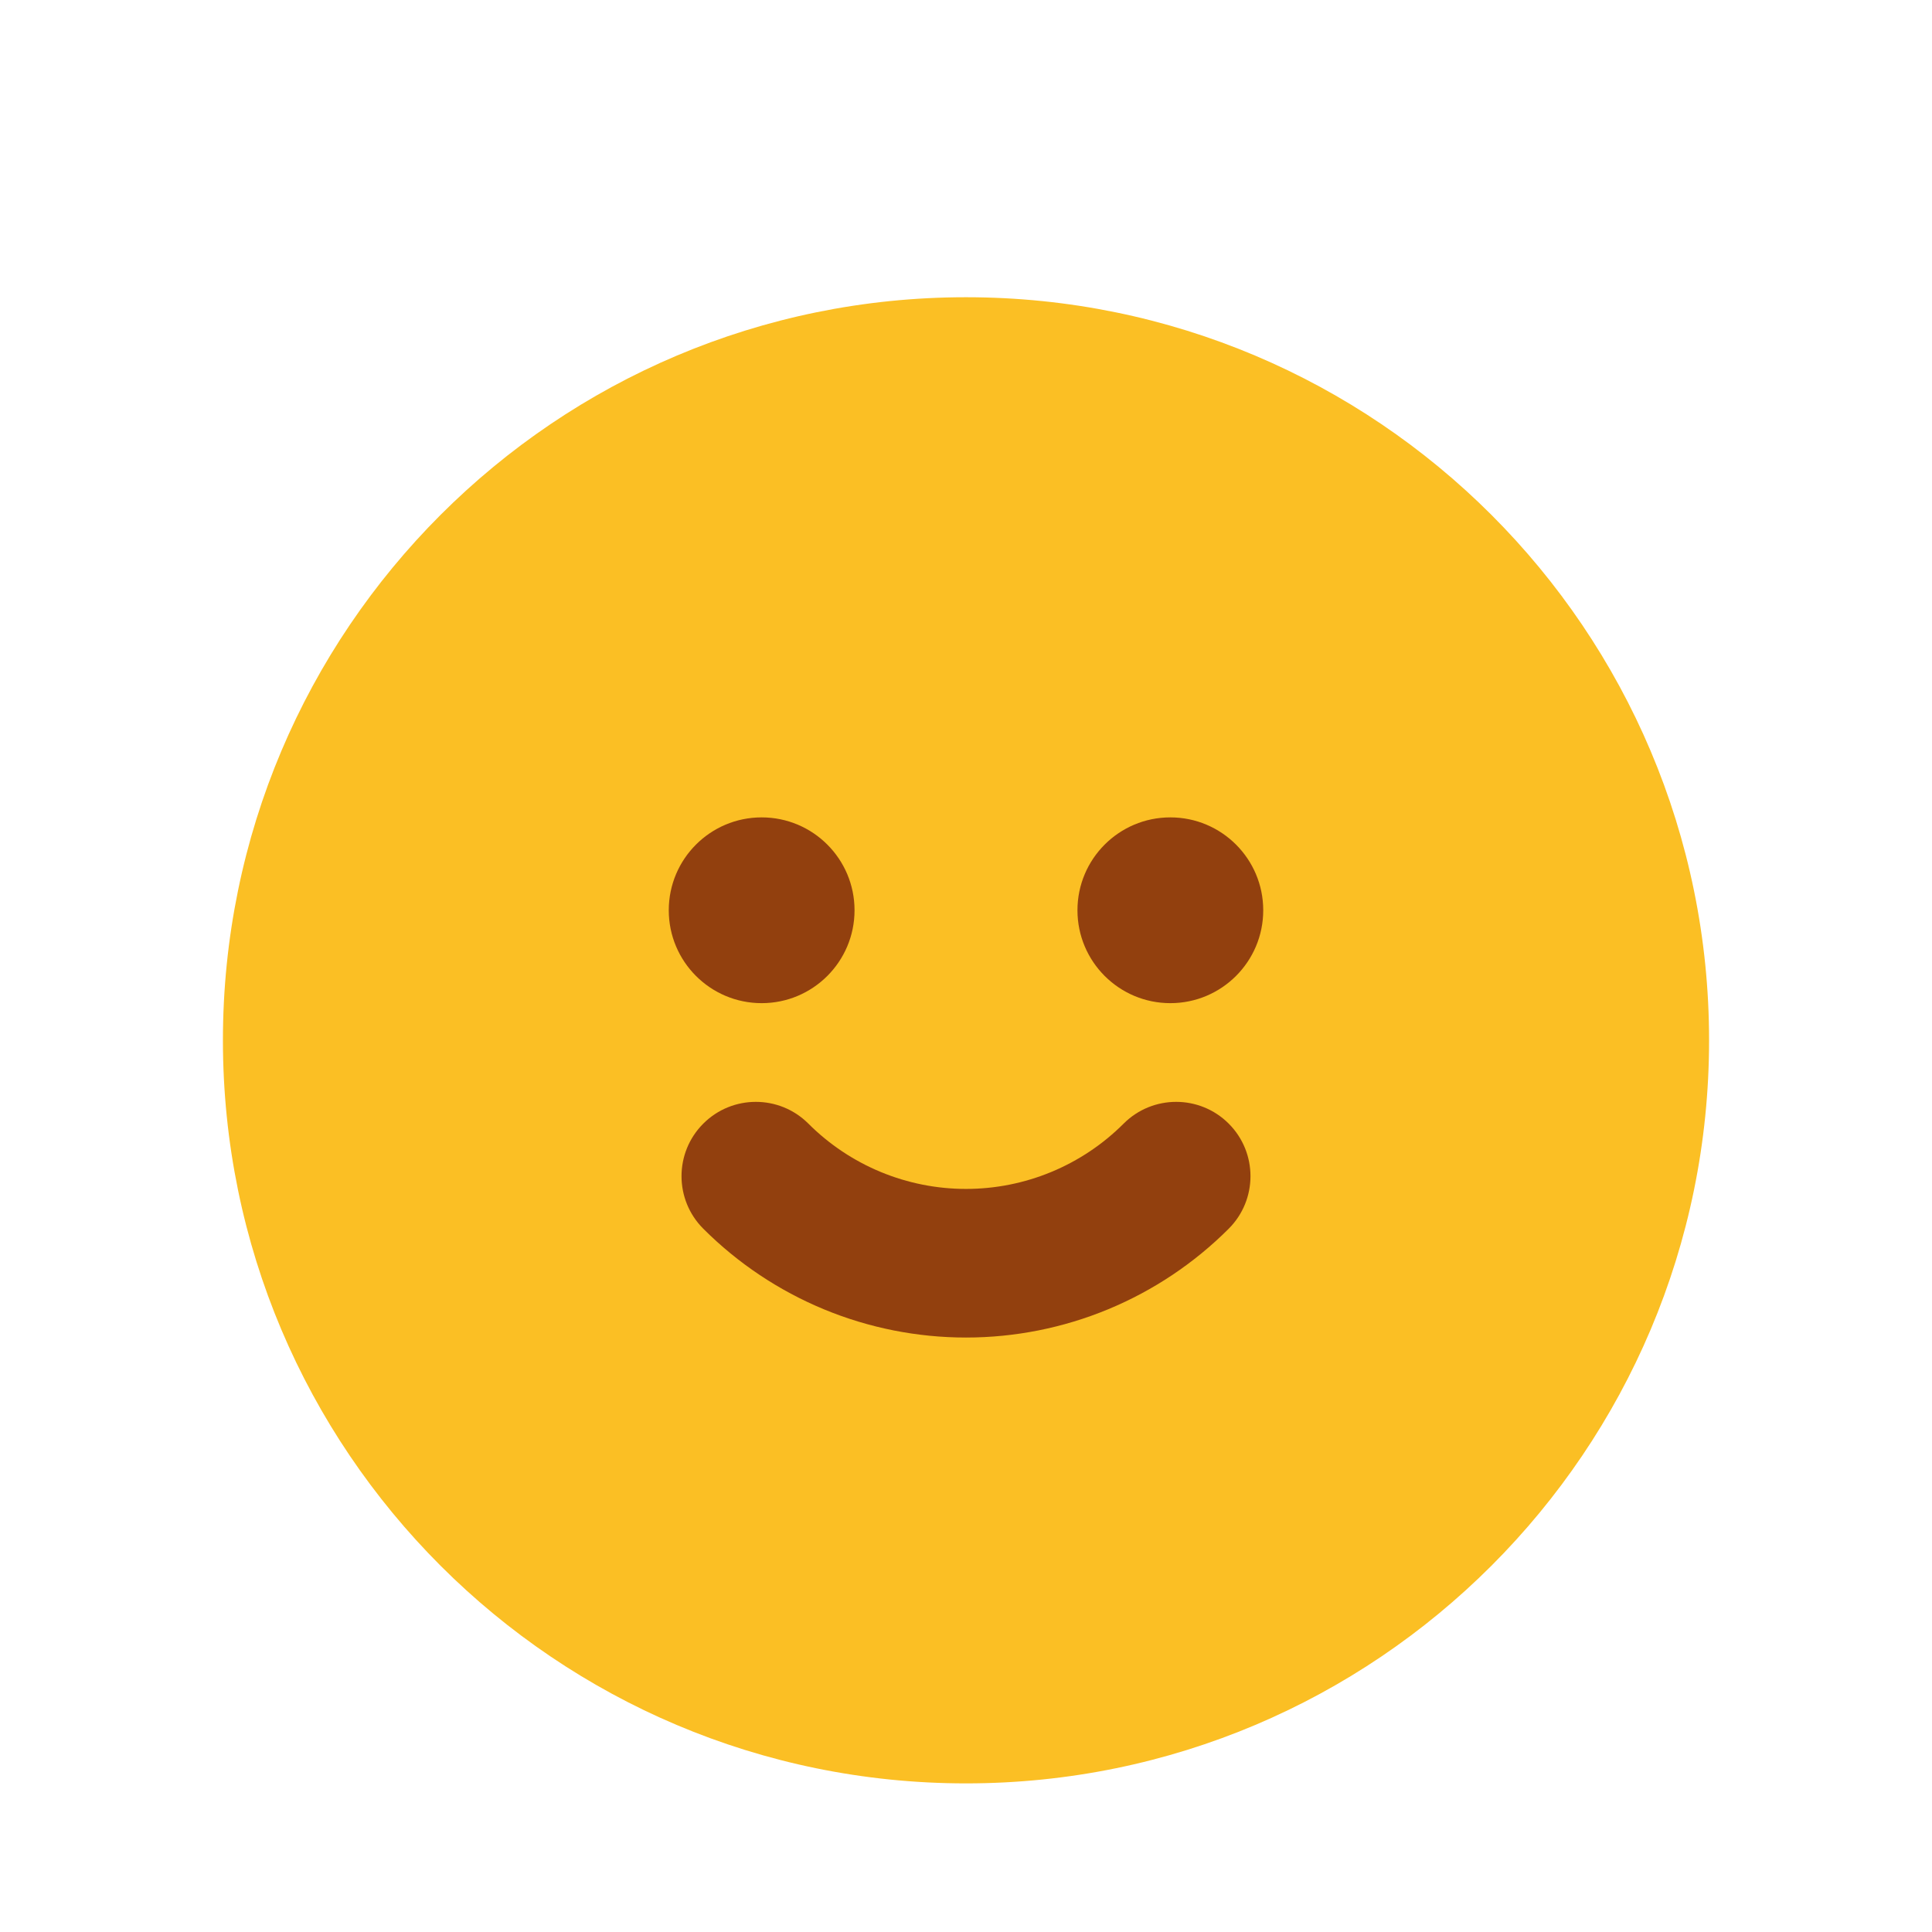 <svg width="104" height="104" viewBox="0 0 104 104" fill="none" xmlns="http://www.w3.org/2000/svg">
<g filter="url(#filter0_dd_25312_69471)">
<path d="M12 40C12 17.909 29.909 0 52 0C74.091 0 92 17.909 92 40C92 62.091 74.091 80 52 80C29.909 80 12 62.091 12 40Z" fill="#FBBF24"/>
<path d="M46 33C46 30.239 43.761 28 41 28C38.239 28 36 30.239 36 33C36 35.761 38.239 38 41 38C43.761 38 46 35.761 46 33Z" fill="#92400E"/>
<path d="M68 33C68 30.239 65.761 28 63 28C60.239 28 58 30.239 58 33C58 35.761 60.239 38 63 38C65.761 38 68 35.761 68 33Z" fill="#92400E"/>
<path d="M52 56C49.374 56 46.773 55.483 44.346 54.478C41.92 53.472 39.715 51.999 37.858 50.142C36.296 48.58 36.296 46.047 37.858 44.485C39.42 42.923 41.953 42.923 43.515 44.485C44.629 45.6 45.952 46.483 47.408 47.087C48.864 47.69 50.424 48 52 48C53.576 48 55.136 47.69 56.592 47.087C58.048 46.483 59.371 45.6 60.485 44.485C62.047 42.923 64.58 42.923 66.142 44.485C67.704 46.047 67.704 48.58 66.142 50.142C64.285 51.999 62.08 53.472 59.654 54.478C57.227 55.483 54.626 56 52 56Z" fill="#92400E"/>
</g>
<defs>
<filter id="filter0_dd_25312_69471" x="0" y="0" width="104" height="104" filterUnits="userSpaceOnUse" color-interpolation-filters="sRGB">
<feFlood flood-opacity="0" result="BackgroundImageFix"/>
<feColorMatrix in="SourceAlpha" type="matrix" values="0 0 0 0 0 0 0 0 0 0 0 0 0 0 0 0 0 0 127 0" result="hardAlpha"/>
<feMorphology radius="2" operator="erode" in="SourceAlpha" result="effect1_dropShadow_25312_69471"/>
<feOffset dy="4"/>
<feGaussianBlur stdDeviation="3"/>
<feColorMatrix type="matrix" values="0 0 0 0 0.161 0 0 0 0 0.145 0 0 0 0 0.141 0 0 0 0.03 0"/>
<feBlend mode="normal" in2="BackgroundImageFix" result="effect1_dropShadow_25312_69471"/>
<feColorMatrix in="SourceAlpha" type="matrix" values="0 0 0 0 0 0 0 0 0 0 0 0 0 0 0 0 0 0 127 0" result="hardAlpha"/>
<feMorphology radius="4" operator="erode" in="SourceAlpha" result="effect2_dropShadow_25312_69471"/>
<feOffset dy="12"/>
<feGaussianBlur stdDeviation="8"/>
<feColorMatrix type="matrix" values="0 0 0 0 0.161 0 0 0 0 0.145 0 0 0 0 0.141 0 0 0 0.08 0"/>
<feBlend mode="normal" in2="effect1_dropShadow_25312_69471" result="effect2_dropShadow_25312_69471"/>
<feBlend mode="normal" in="SourceGraphic" in2="effect2_dropShadow_25312_69471" result="shape"/>
</filter>
</defs>
</svg>
